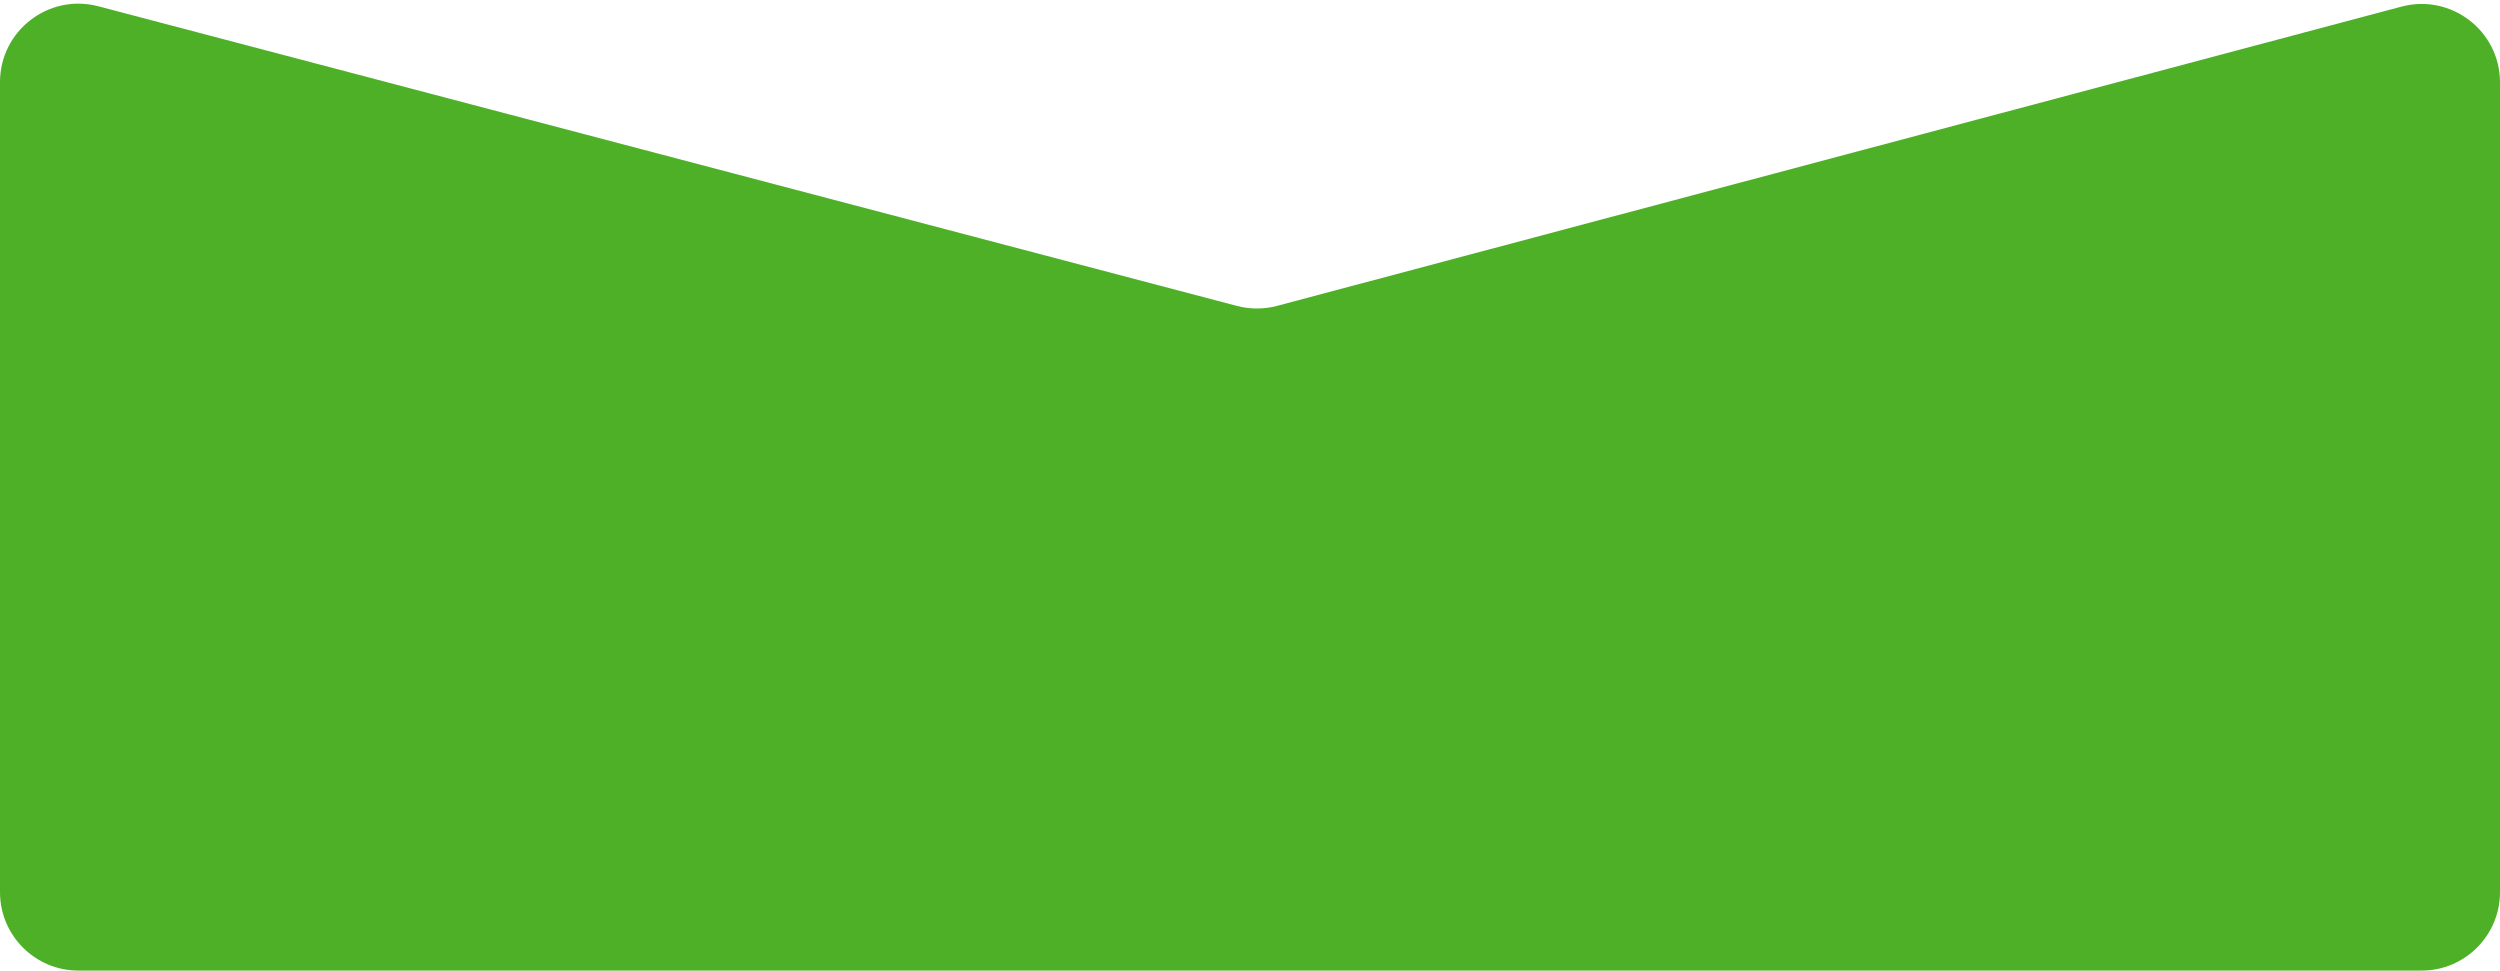 <svg width="255" height="99" viewBox="0 0 255 99" fill="none" xmlns="http://www.w3.org/2000/svg">
<path d="M126.17 31.204L10.036 0.641C4.963 -0.694 0 3.132 0 8.378V91C0 95.418 3.582 99 8 99H247C251.418 99 255 95.418 255 91V8.408C255 3.153 250.02 -0.675 244.942 0.677L130.263 31.198C128.922 31.555 127.511 31.557 126.17 31.204Z" fill="#4EB027"/>
</svg>
